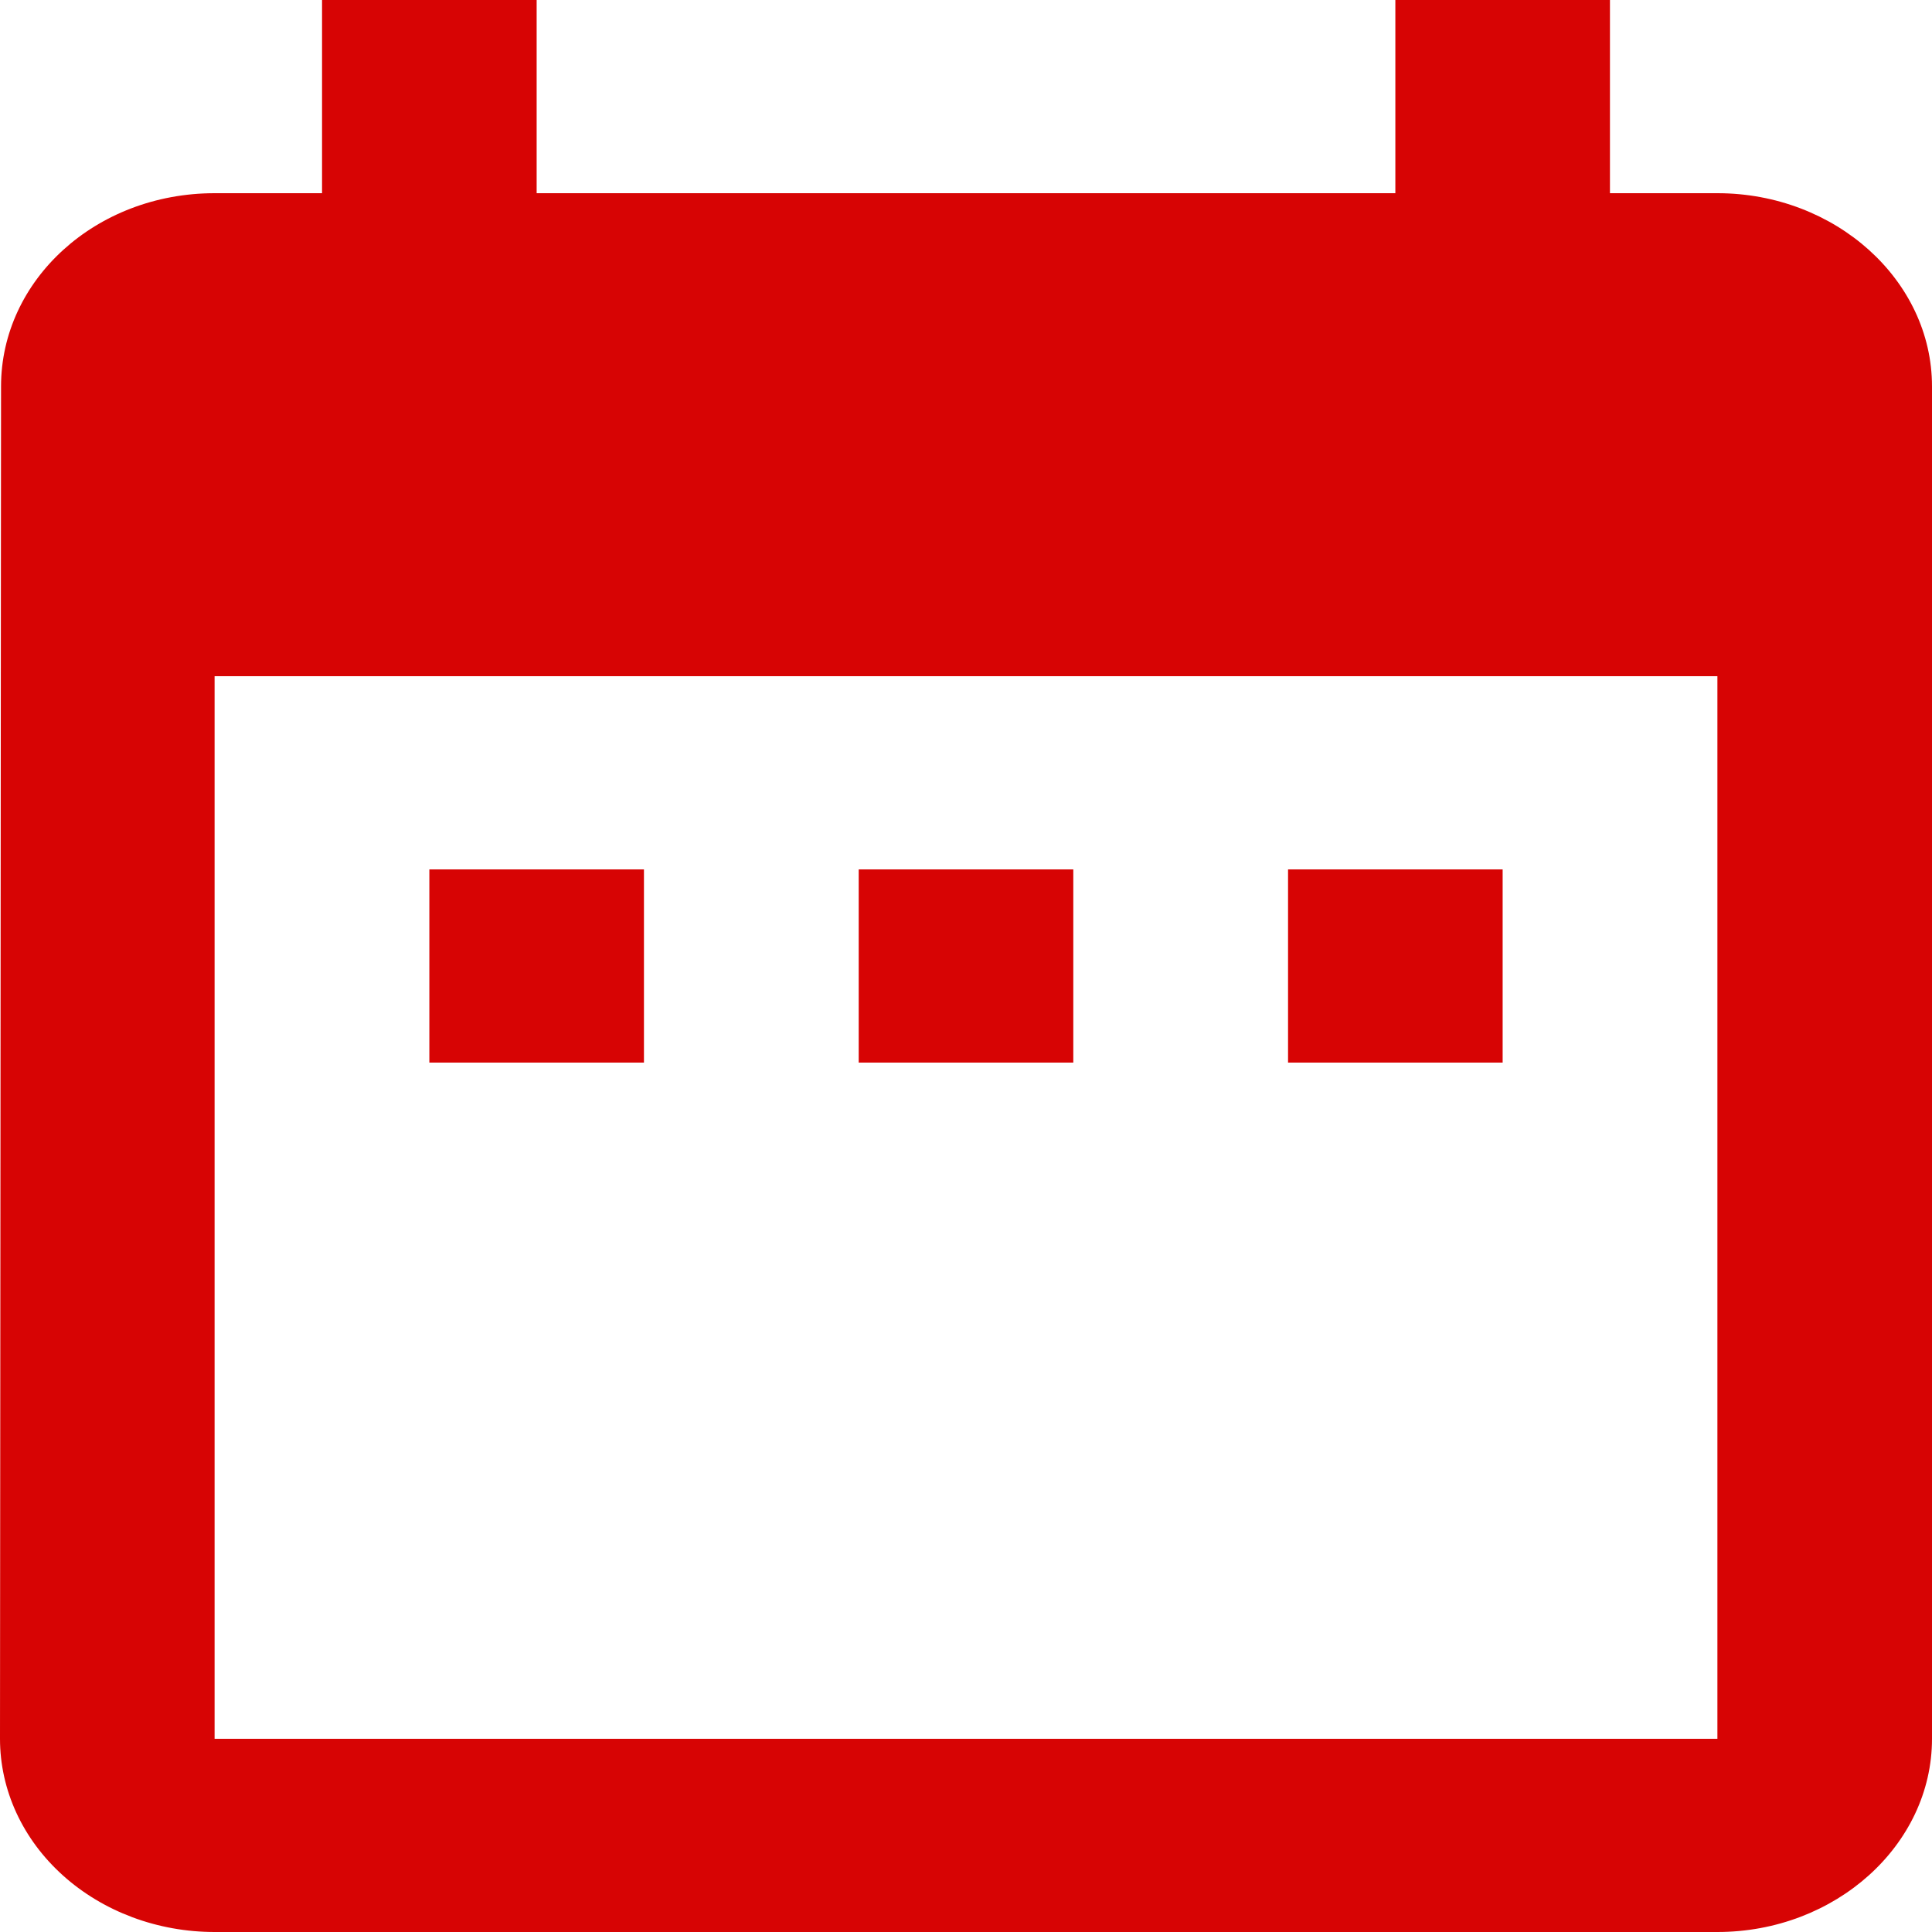 <svg width="13" height="13" viewBox="0 0 13 13" fill="none" xmlns="http://www.w3.org/2000/svg">
<path d="M4.333 5.85H2.889V7.15H4.333V5.85ZM7.222 5.85H5.778V7.15H7.222V5.85ZM10.111 5.85H8.667V7.15H10.111V5.85ZM11.556 1.3H10.833V0H9.389V1.3H3.611V0H2.167V1.3H1.444C0.643 1.3 0.007 1.885 0.007 2.6L0 11.7C0 12.045 0.152 12.375 0.423 12.619C0.694 12.863 1.061 13 1.444 13H11.556C12.35 13 13 12.415 13 11.7V2.6C13 1.885 12.35 1.3 11.556 1.3ZM11.556 11.7H1.444V4.55H11.556V11.7Z" fill="#D70404"/>
</svg>
